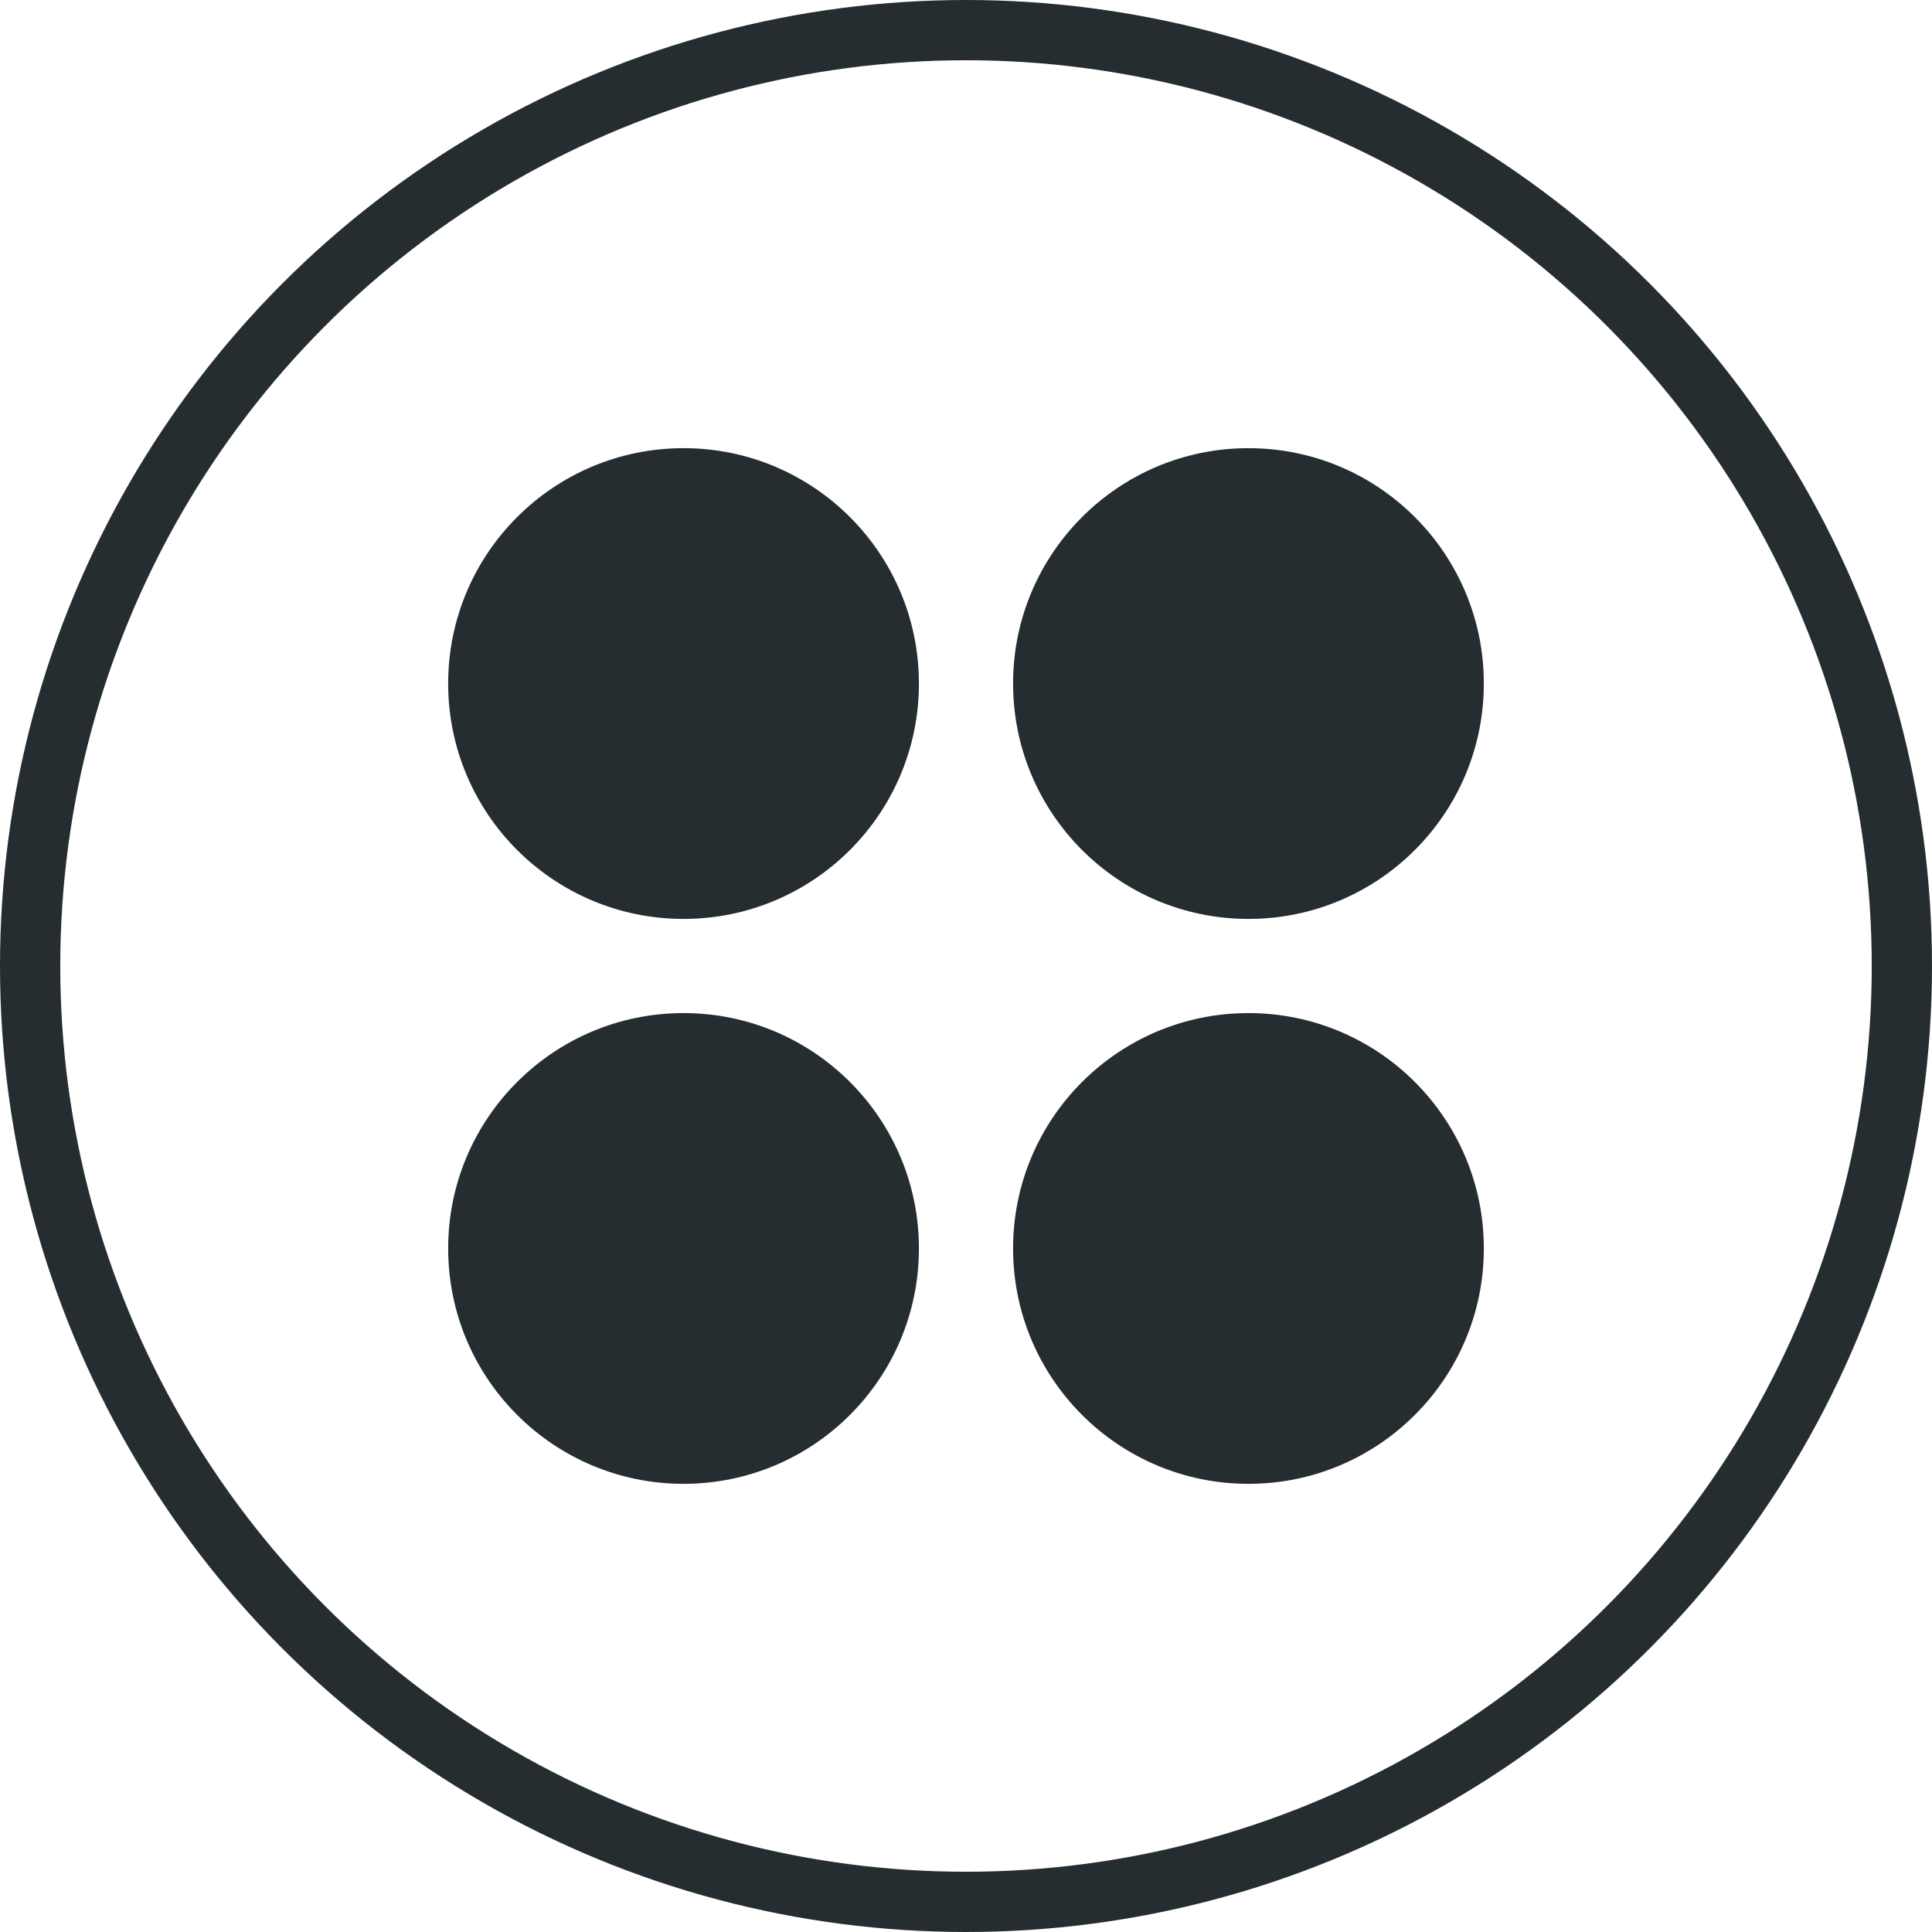 <?xml version="1.0" encoding="utf-8" standalone="yes"?>

<svg xmlns="http://www.w3.org/2000/svg" version="1.2" baseProfile="tiny" xml:space="preserve" style="shape-rendering:geometricPrecision; fill-rule:evenodd;" width="10.26mm" height="10.26mm" viewBox="-5.13 -5.13 10.26 10.26">
  <title>2022_TNKFRM</title>
  <desc>2022_TNKFRM</desc>
  <rect style="stroke:black;stroke-width:0.32;display:none;" fill="none" x="-5.13" y="-5.13" width="10.26" height="10.26"/>
  <rect style="stroke:blue;stroke-width:0.32;display:none;" fill="none" x="-5.13" y="-5.13" width="10.26" height="10.26"/>
  <circle cx="0" cy="0" r="4.97" style="stroke-linecap:round;stroke-linejoin:round;fill:none;stroke:#252D31;" stroke-width="0.32" />
  <circle style="fill:#252D31;" cx="-1.5" cy="-1.5" r="1.25"/>
	<circle style="fill:#252D31;" cx="1.5" cy="-1.5" r="1.25"/>
	<circle style="fill:#252D31;" cx="1.5" cy="1.5" r="1.25"/>
	<circle style="fill:#252D31;" cx="-1.5" cy="1.5" r="1.25"/>
  <circle style="stroke:red;stroke-width:0.64;display:none;" fill="none" cx="0" cy="0" r="1"/>
</svg>
